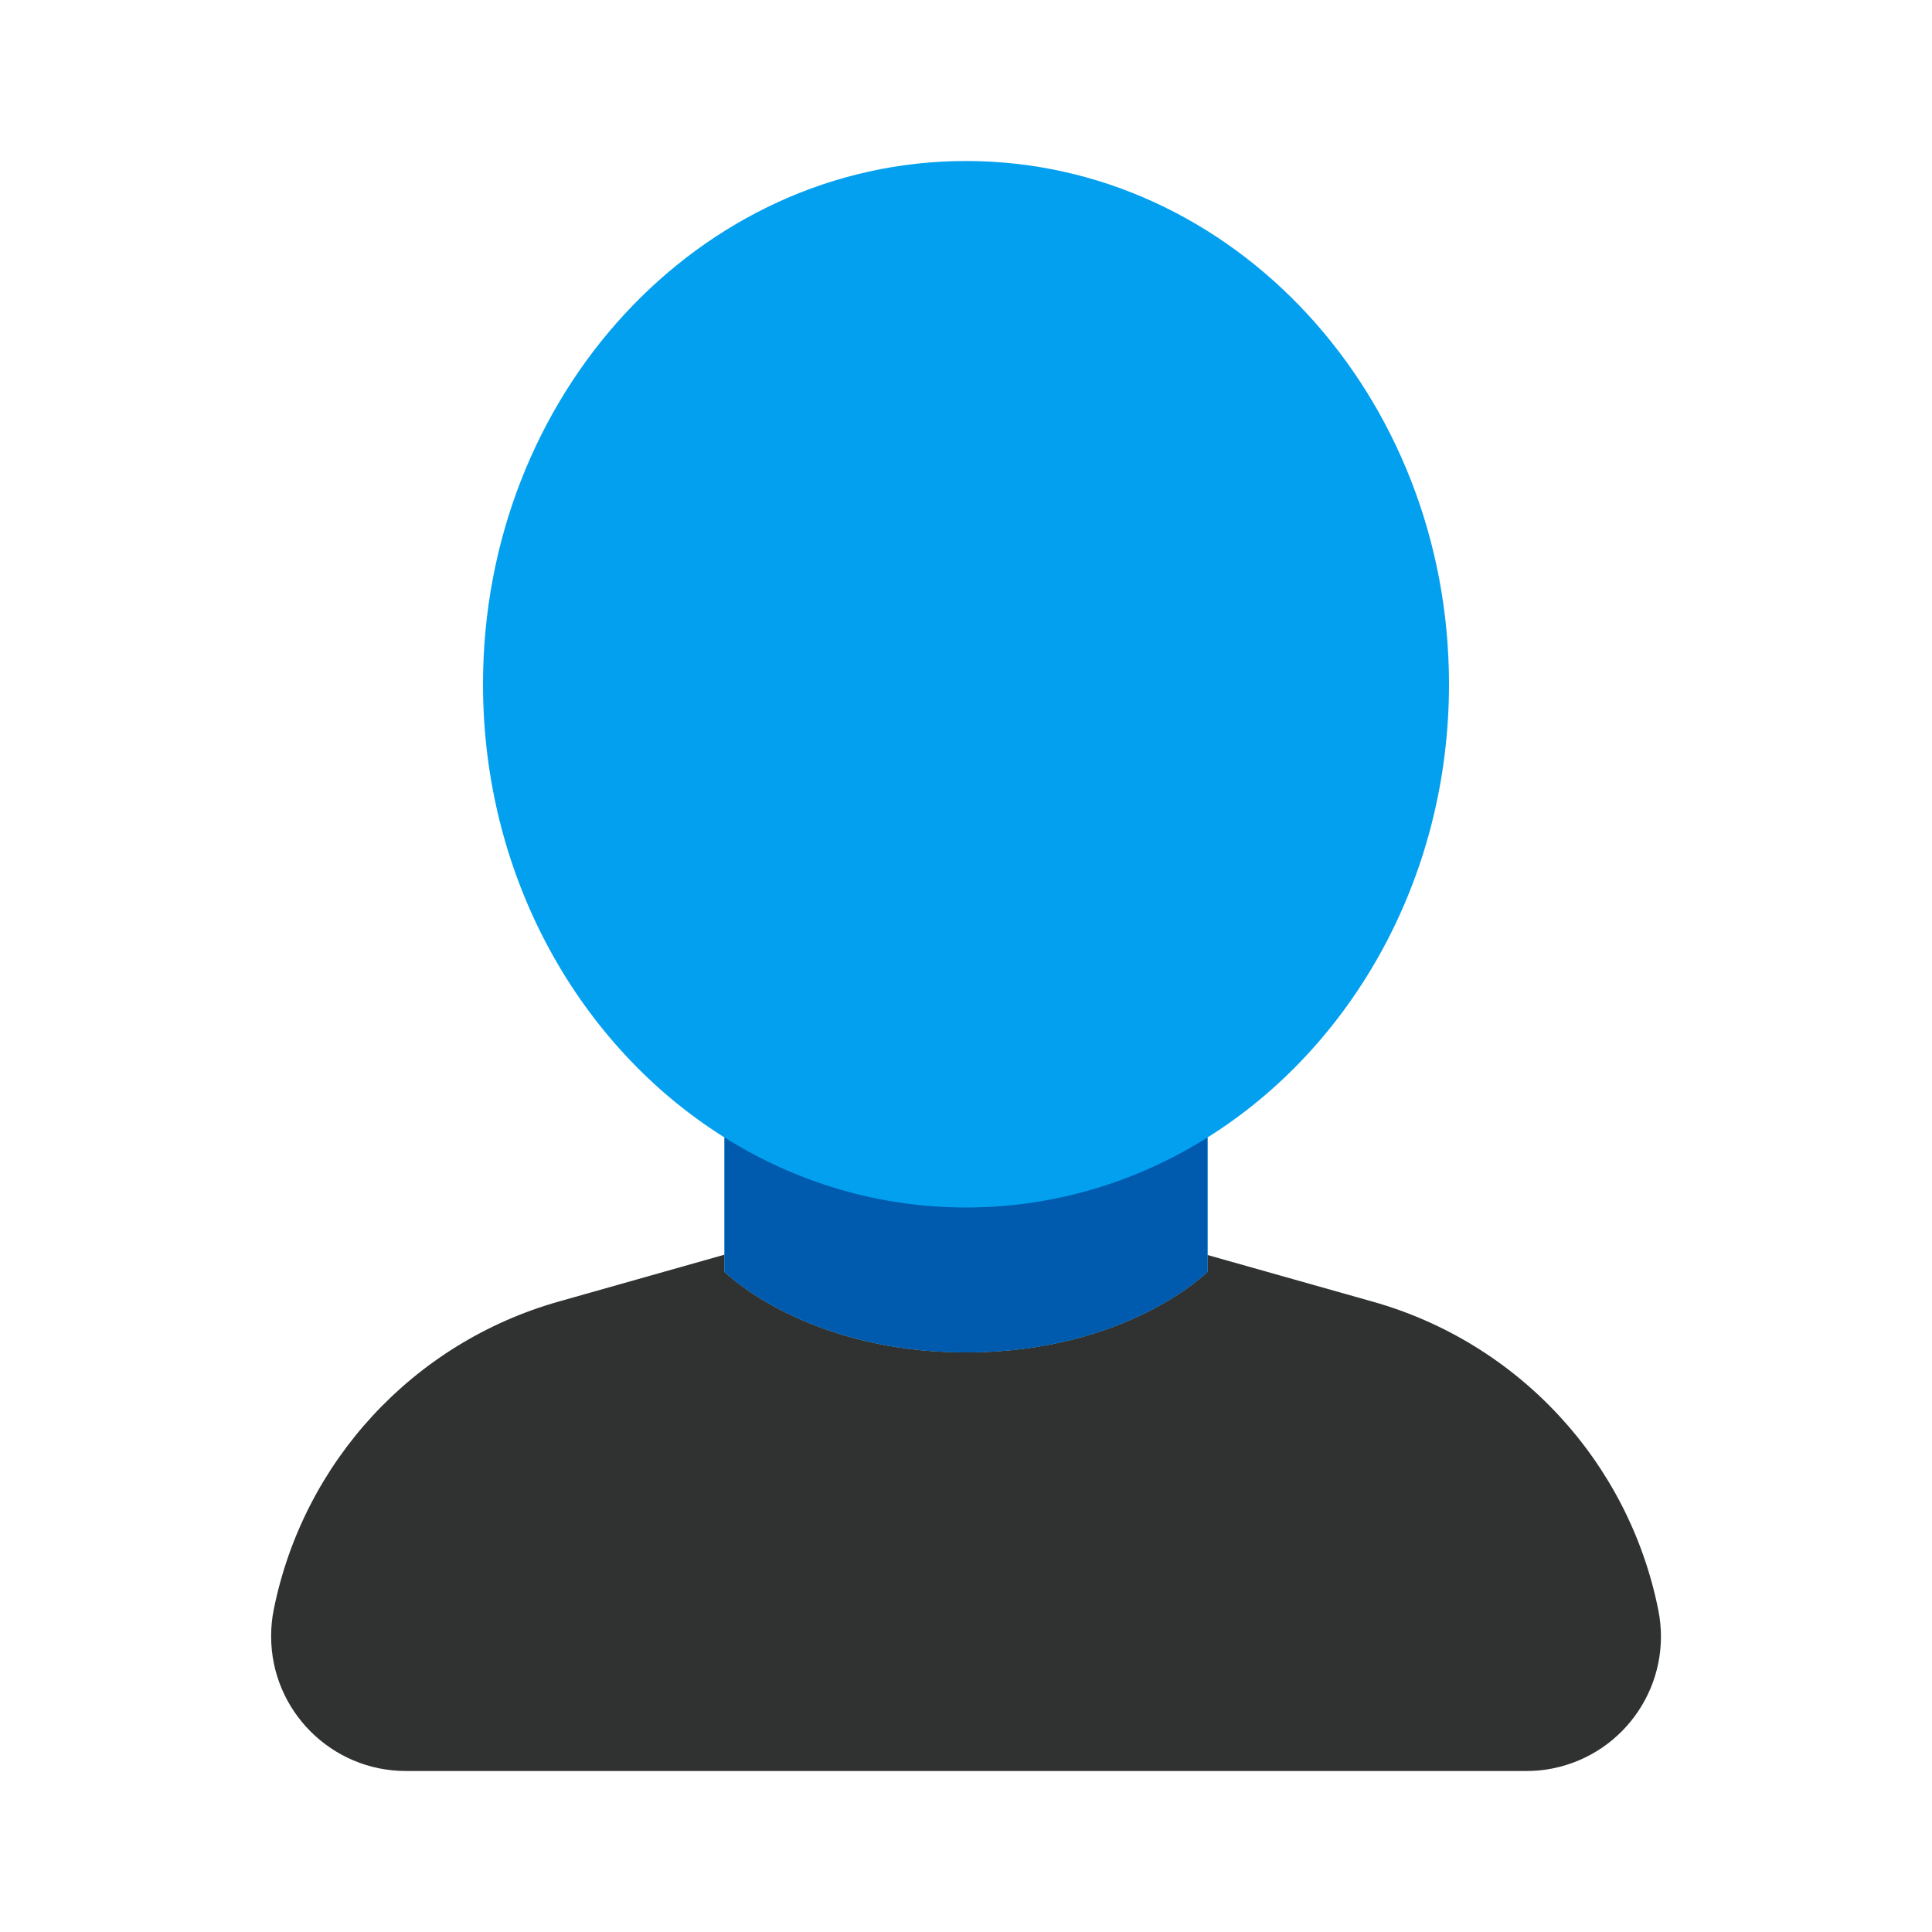 <?xml version="1.0" encoding="UTF-8"?>
<svg width="12px" height="12px" viewBox="0 0 12 12" version="1.1" xmlns="http://www.w3.org/2000/svg" xmlns:xlink="http://www.w3.org/1999/xlink">
    <title>A1D7417A-B547-4C03-B2F4-39B3E0496F24</title>
    <g id="Page-1" stroke="none" stroke-width="1" fill="none" fill-rule="evenodd">
        <g id="Countries---Mobile" transform="translate(-30, -234)">
            <g id="Group-3" transform="translate(16, 114)">
                <g id="Group-2">
                    <g id="Composed-Component-/-Result-Mobile">
                        <g id="Group-3" transform="translate(14, 120)">
                            <g id="Glyph-/-User">
                                <g id="profile-color-filled">
                                    <rect id="Rectangle" x="0" y="0" width="12" height="12"></rect>
                                    <path d="M7.5,7.065 C8.397,6.503 9,5.453 9,4.25 C9,2.455 7.657,1 6,1 C4.343,1 3,2.455 3,4.25 C3,5.453 3.603,6.503 4.5,7.065 L4.5,7.9 C4.5,7.9 5,8.4 6,8.4 C7,8.4 7.5,7.9 7.5,7.9 L7.5,7.065 Z" id="Path" fill="#03A0F0"></path>
                                    <path d="M4.5,7.793 L4.5,7.9 C4.5,7.9 5,8.4 6,8.4 C7,8.4 7.5,7.9 7.5,7.9 L7.5,7.795 L8.527,8.085 C9.431,8.34 10.116,9.08 10.3,10 C10.391,10.453 10.097,10.893 9.644,10.984 C9.591,10.995 9.536,11 9.481,11 L2.521,11 C2.059,11 1.684,10.625 1.684,10.163 C1.684,10.108 1.689,10.053 1.7,9.999 L1.7,9.999 L1.7,9.999 C1.884,9.079 2.568,8.339 3.471,8.084 L4.5,7.793 Z" id="Shape" fill="#303131"></path>
                                    <path d="M7.5,7.065 C7.059,7.342 6.546,7.5 6,7.5 C5.454,7.5 4.941,7.342 4.5,7.065 L4.5,7.9 C4.5,7.9 5,8.4 6,8.4 C7,8.4 7.5,7.9 7.5,7.9 L7.5,7.065 Z" id="Path" fill="#005AAD"></path>
                                </g>
                            </g>
                        </g>
                    </g>
                </g>
            </g>
        </g>
    </g>
</svg>